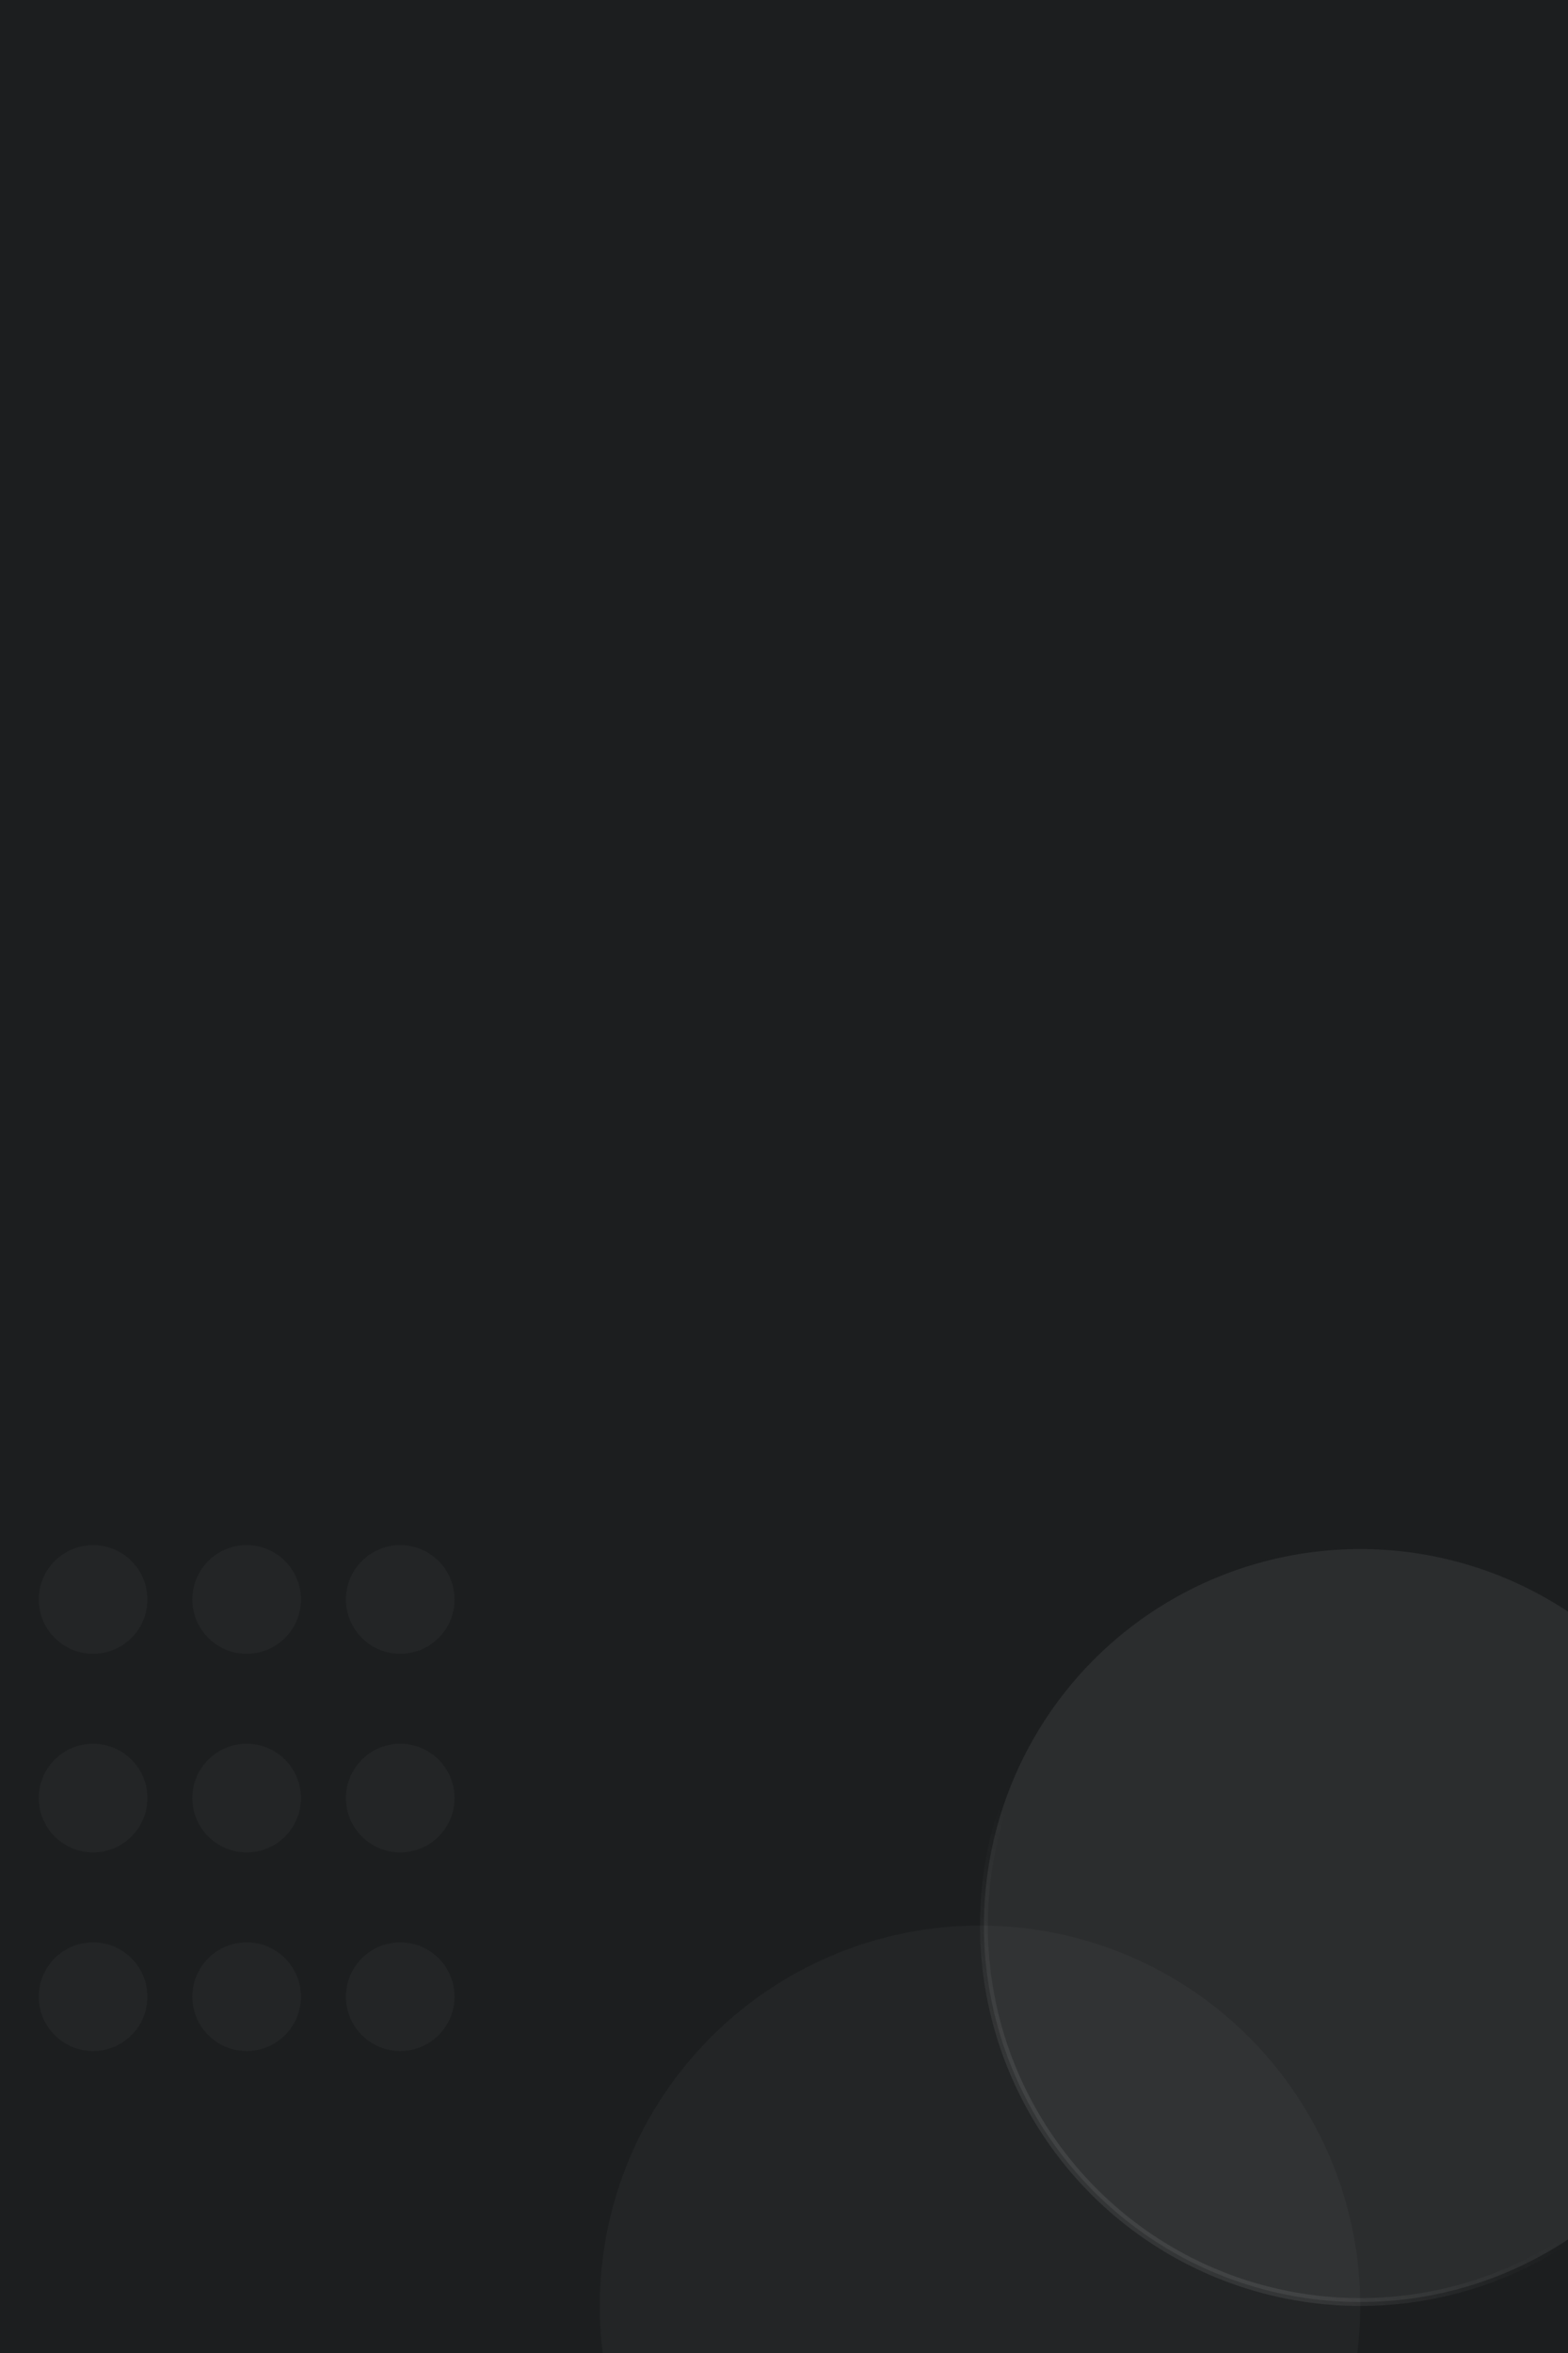<svg width="400" height="600" viewBox="0 0 400 600" fill="none" xmlns="http://www.w3.org/2000/svg">
    <rect x="0" y="0" width="400" height="600" fill="#808080" stroke="none"/>
    <g clip-path="url(#clip0_3742_107733)">
        <rect width="400" height="600" fill="#1C1E1F"/>
        <circle opacity="0.04" cx="23.745" cy="407.856" r="13.856" fill="#D9D9D9"/>
        <circle opacity="0.04" cx="62.922" cy="407.856" r="13.856" fill="#D9D9D9"/>
        <circle opacity="0.04" cx="102.1" cy="407.856" r="13.856" fill="#D9D9D9"/>
        <circle opacity="0.04" cx="23.745" cy="458.5" r="13.856" fill="#D9D9D9"/>
        <circle opacity="0.04" cx="62.922" cy="458.5" r="13.856" fill="#D9D9D9"/>
        <circle opacity="0.04" cx="102.1" cy="458.5" r="13.856" fill="#D9D9D9"/>
        <circle opacity="0.04" cx="23.745" cy="509.144" r="13.856" fill="#D9D9D9"/>
        <circle opacity="0.04" cx="62.922" cy="509.144" r="13.856" fill="#D9D9D9"/>
        <circle opacity="0.04" cx="102.1" cy="509.144" r="13.856" fill="#D9D9D9"/>
        <circle opacity="0.04" cx="250" cy="588" r="97" fill="#D9D9D9"/>
        <circle opacity="0.08" cx="347" cy="491" r="96" fill="#D9D9D9" stroke="url(#paint0_linear_3742_107733)" stroke-width="2"/>
    </g>
    <defs>
        <linearGradient id="paint0_linear_3742_107733" x1="315.445" y1="506.777" x2="276.879" y2="556.446" gradientUnits="userSpaceOnUse">
            <stop stop-color="#D9D9D9" stop-opacity="0"/>
            <stop offset="0.822" stop-color="white"/>
        </linearGradient>
        <clipPath id="clip0_3742_107733">
            <rect width="400" height="600" fill="white"/>
        </clipPath>
    </defs>
</svg>
